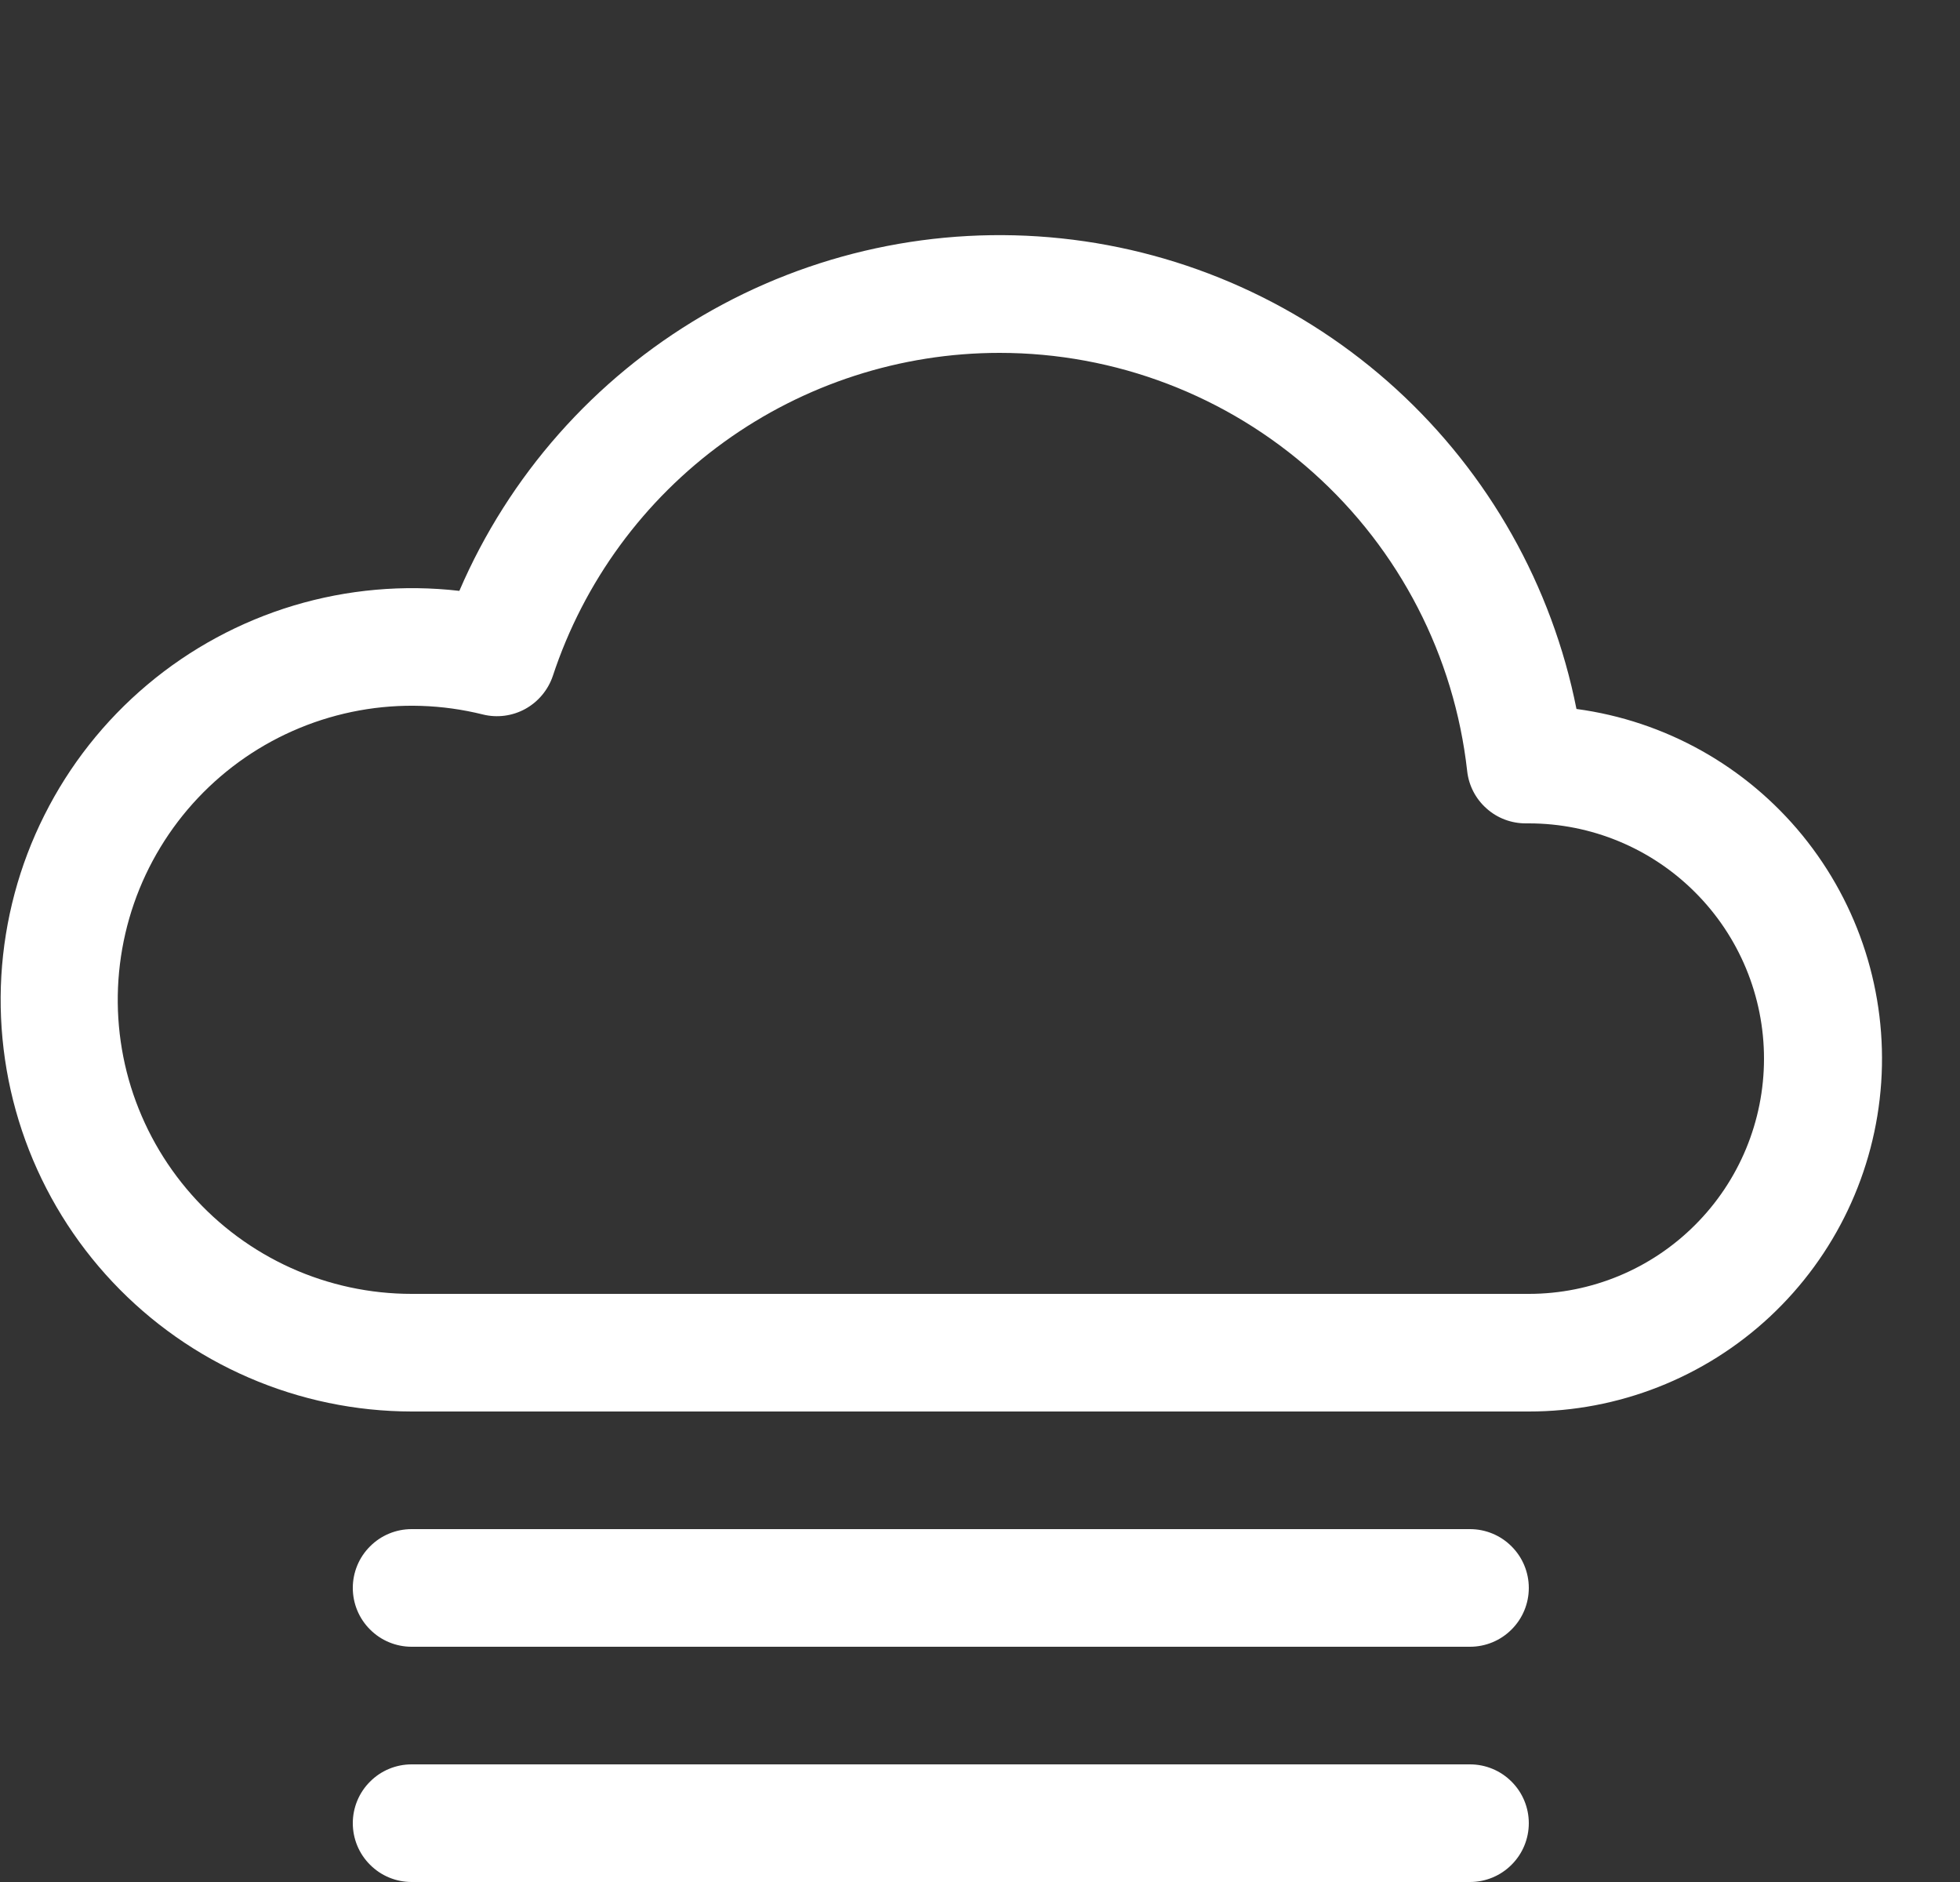 <svg width="25" height="24" viewBox="0 0 25 24" fill="none" xmlns="http://www.w3.org/2000/svg">
<rect x="0" y="0" width="25" height="24" fill="#333333" stroke="none"/>
<path d="M4.5 20.25C4.5 20.051 4.579 19.86 4.72 19.72C4.86 19.579 5.051 19.5 5.25 19.5H18.75C18.949 19.5 19.14 19.579 19.28 19.72C19.421 19.86 19.5 20.051 19.5 20.25C19.5 20.449 19.421 20.64 19.28 20.78C19.14 20.921 18.949 21 18.75 21H5.25C5.051 21 4.86 20.921 4.72 20.78C4.579 20.64 4.5 20.449 4.5 20.25ZM4.5 23.25C4.5 23.051 4.579 22.86 4.72 22.72C4.86 22.579 5.051 22.5 5.25 22.5H18.75C18.949 22.5 19.14 22.579 19.28 22.72C19.421 22.86 19.5 23.051 19.5 23.25C19.5 23.449 19.421 23.64 19.28 23.78C19.14 23.921 18.949 24 18.75 24H5.25C5.051 24 4.86 23.921 4.72 23.78C4.579 23.64 4.5 23.449 4.5 23.25ZM20.108 9.041C19.796 7.47 18.99 6.041 17.808 4.961C16.626 3.882 15.13 3.208 13.538 3.04C11.946 2.872 10.342 3.217 8.96 4.026C7.579 4.835 6.492 6.064 5.859 7.535C5.149 7.453 4.43 7.517 3.746 7.722C3.062 7.928 2.427 8.271 1.88 8.731C1.333 9.191 0.886 9.757 0.566 10.396C0.245 11.034 0.059 11.732 0.017 12.445C-0.024 13.158 0.08 13.873 0.324 14.544C0.568 15.215 0.947 15.83 1.437 16.35C1.927 16.87 2.518 17.285 3.173 17.568C3.829 17.852 4.536 17.999 5.25 18H19.5C20.642 18.001 21.741 17.569 22.576 16.79C23.41 16.011 23.918 14.944 23.995 13.804C24.072 12.665 23.713 11.54 22.992 10.655C22.27 9.77 21.239 9.193 20.108 9.041V9.041ZM12.75 4.5C14.226 4.5 15.65 5.043 16.75 6.027C17.851 7.011 18.55 8.366 18.714 9.833C18.734 10.017 18.822 10.187 18.961 10.31C19.099 10.434 19.279 10.501 19.464 10.5H19.5C20.296 10.5 21.059 10.816 21.621 11.379C22.184 11.941 22.5 12.704 22.5 13.5C22.5 14.296 22.184 15.059 21.621 15.621C21.059 16.184 20.296 16.5 19.5 16.5H5.25C4.719 16.5 4.194 16.387 3.71 16.169C3.226 15.95 2.794 15.632 2.443 15.234C2.091 14.836 1.828 14.368 1.67 13.861C1.513 13.354 1.465 12.82 1.53 12.293C1.595 11.766 1.77 11.259 2.046 10.805C2.321 10.351 2.69 9.961 3.127 9.66C3.565 9.359 4.061 9.155 4.583 9.06C5.106 8.965 5.642 8.983 6.158 9.111C6.341 9.157 6.536 9.131 6.701 9.04C6.867 8.948 6.992 8.797 7.052 8.618C7.448 7.419 8.212 6.376 9.235 5.637C10.258 4.898 11.488 4.5 12.75 4.5V4.5Z" fill="white"/>
</svg>
